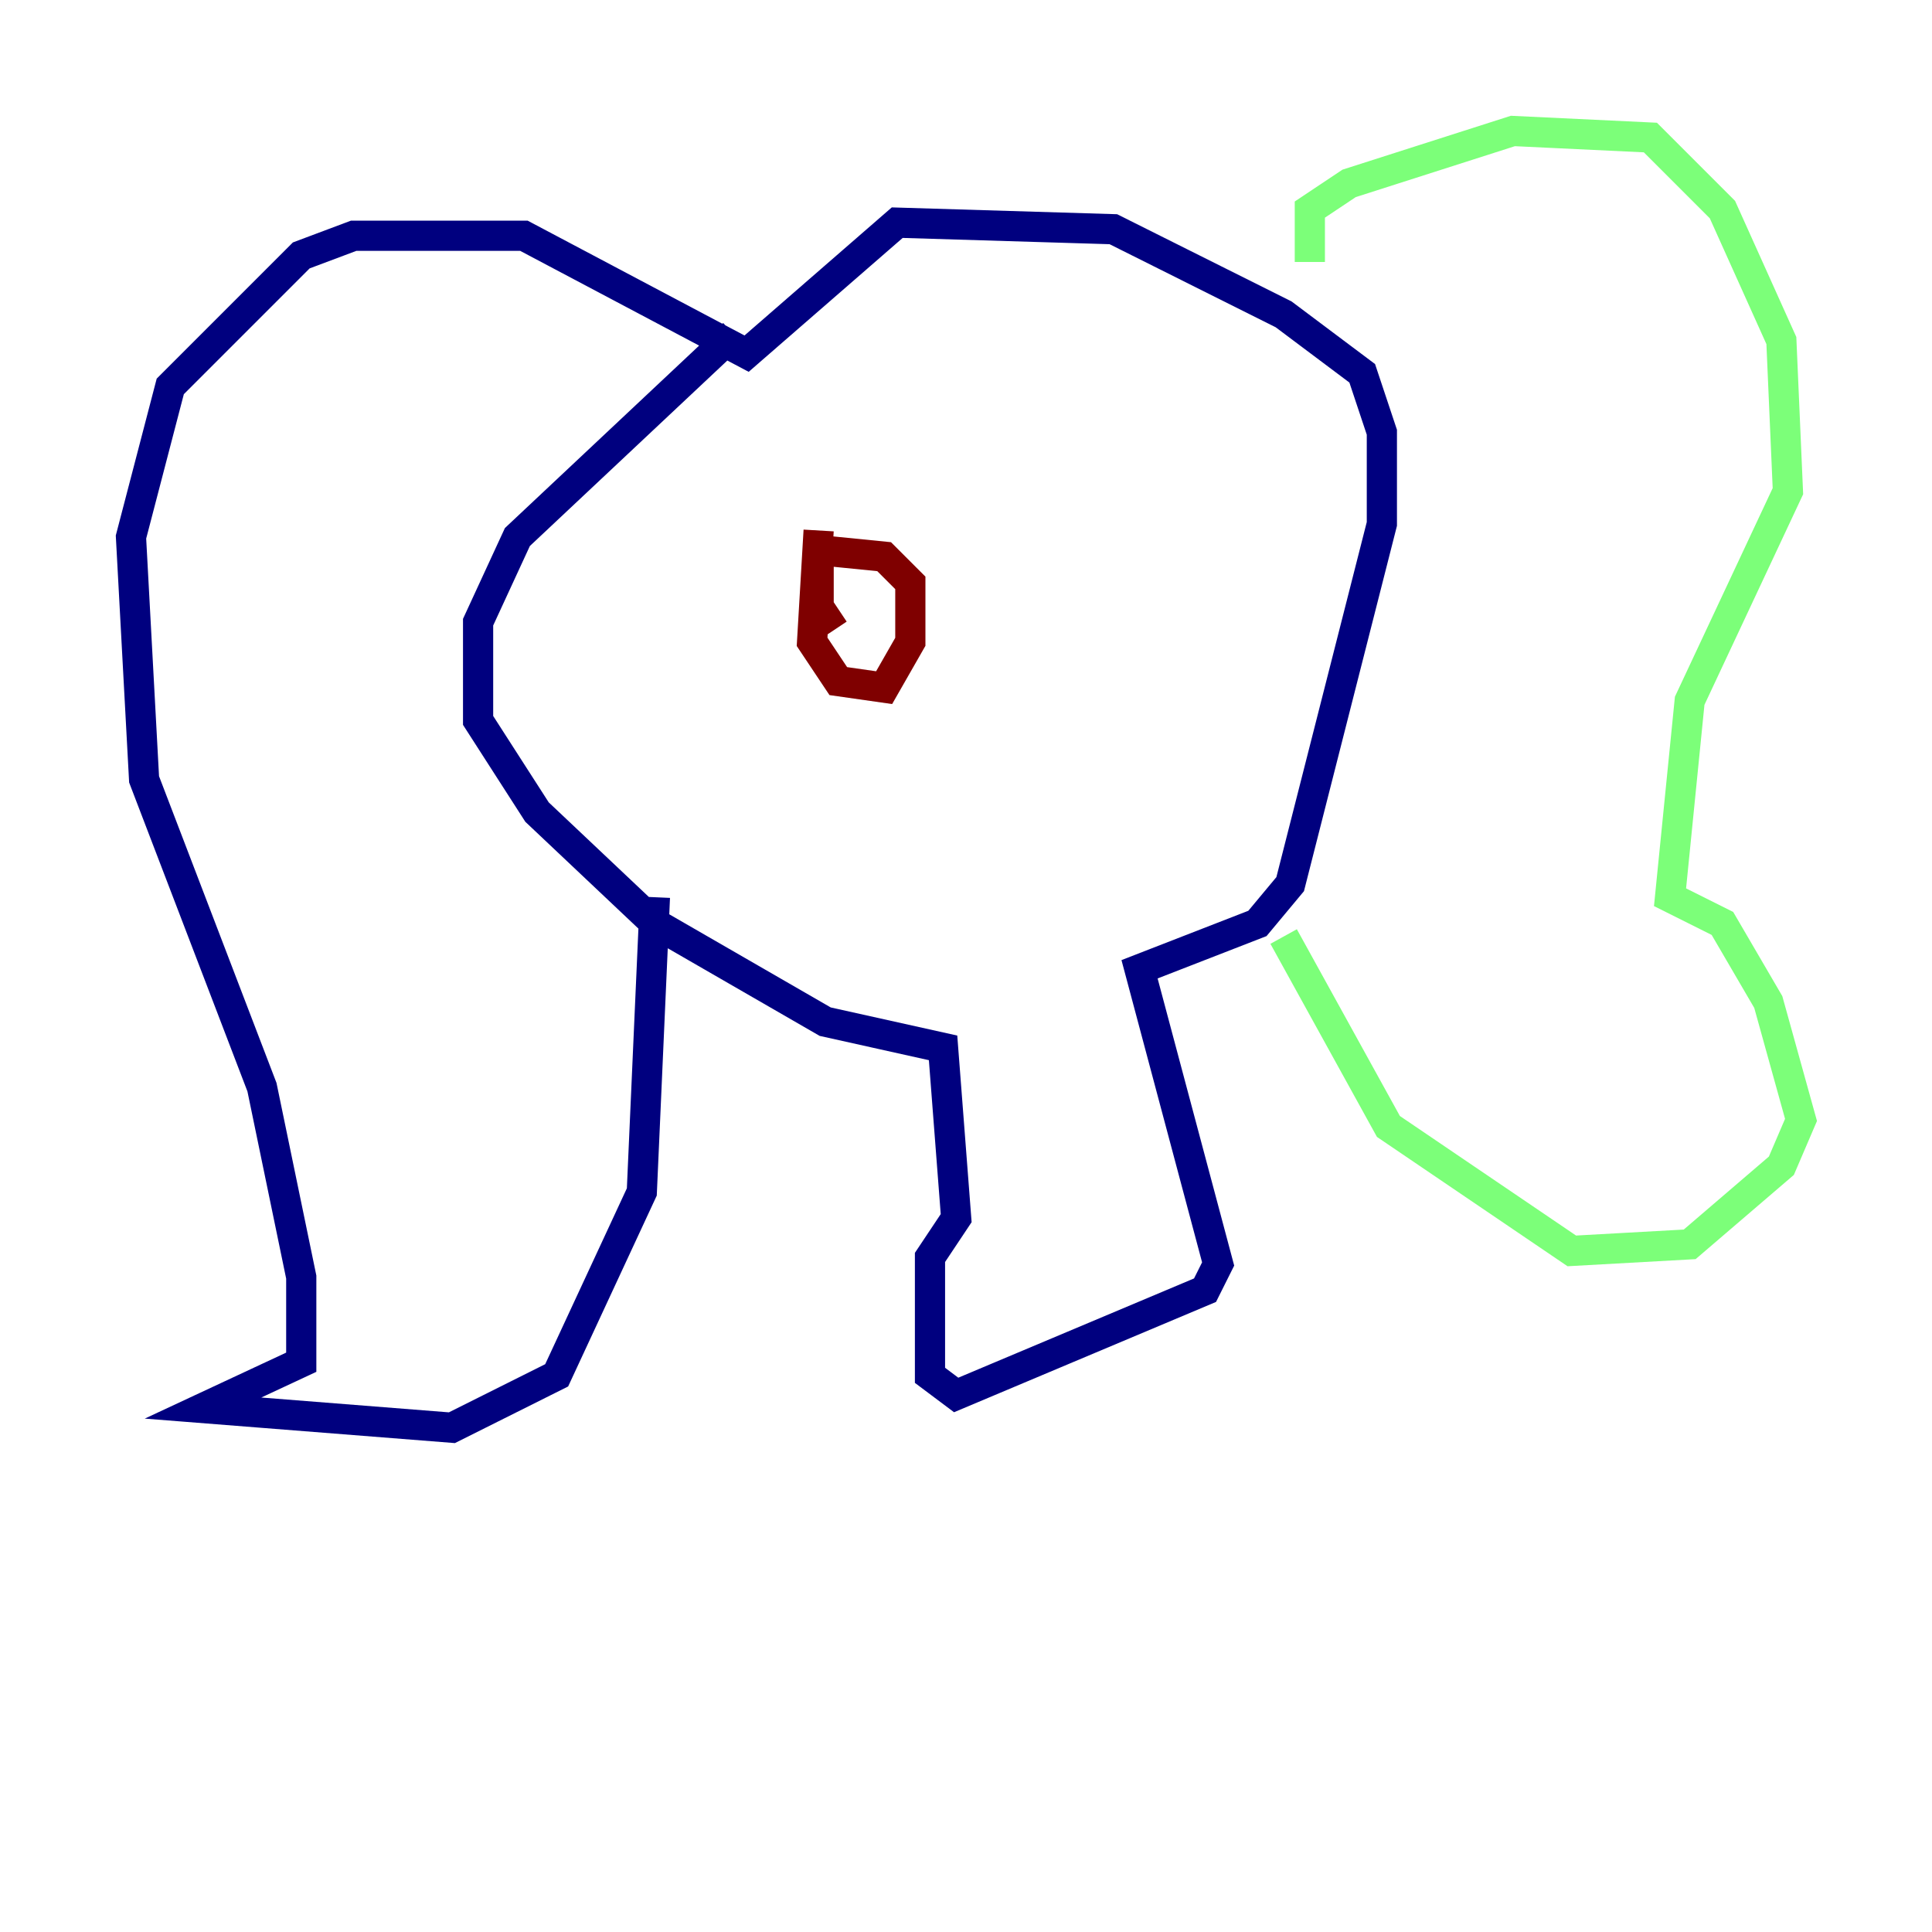 <?xml version="1.0" encoding="utf-8" ?>
<svg baseProfile="tiny" height="128" version="1.2" viewBox="0,0,128,128" width="128" xmlns="http://www.w3.org/2000/svg" xmlns:ev="http://www.w3.org/2001/xml-events" xmlns:xlink="http://www.w3.org/1999/xlink"><defs /><polyline fill="none" points="48.597,22.129 34.278,35.58 31.675,41.22 31.675,47.729 35.58,53.803 43.39,61.18 54.671,67.688 62.481,69.424 63.349,80.705 61.614,83.308 61.614,91.119 63.349,92.42 79.837,85.478 80.705,83.742 75.498,64.217 83.308,61.18 85.478,58.576 91.552,34.712 91.552,28.637 90.251,24.732 85.044,20.827 73.763,15.186 59.444,14.752 49.464,23.43 34.712,15.62 23.43,15.62 19.959,16.922 11.281,25.6 8.678,35.58 9.546,51.634 17.356,72.027 19.959,84.61 19.959,90.251 13.451,93.288 29.939,94.59 36.881,91.119 42.522,78.969 43.39,59.444" stroke="#00007f" stroke-width="2" /><polyline fill="none" points="86.78,17.356 86.78,13.885 89.383,12.149 100.231,8.678 109.342,9.112 114.115,13.885 118.02,22.563 118.454,32.542 111.946,46.427 110.644,59.444 114.115,61.18 117.153,66.386 119.322,74.197 118.02,77.234 111.946,82.441 104.136,82.875 91.986,74.63 85.044,62.047" stroke="#7cff79" stroke-width="2" /><polyline fill="none" points="54.237,35.146 53.803,42.522 55.539,45.125 58.576,45.559 60.312,42.522 60.312,38.617 58.576,36.881 54.237,36.447 54.237,41.22 55.539,40.352" stroke="#7f0000" stroke-width="2" /></svg>